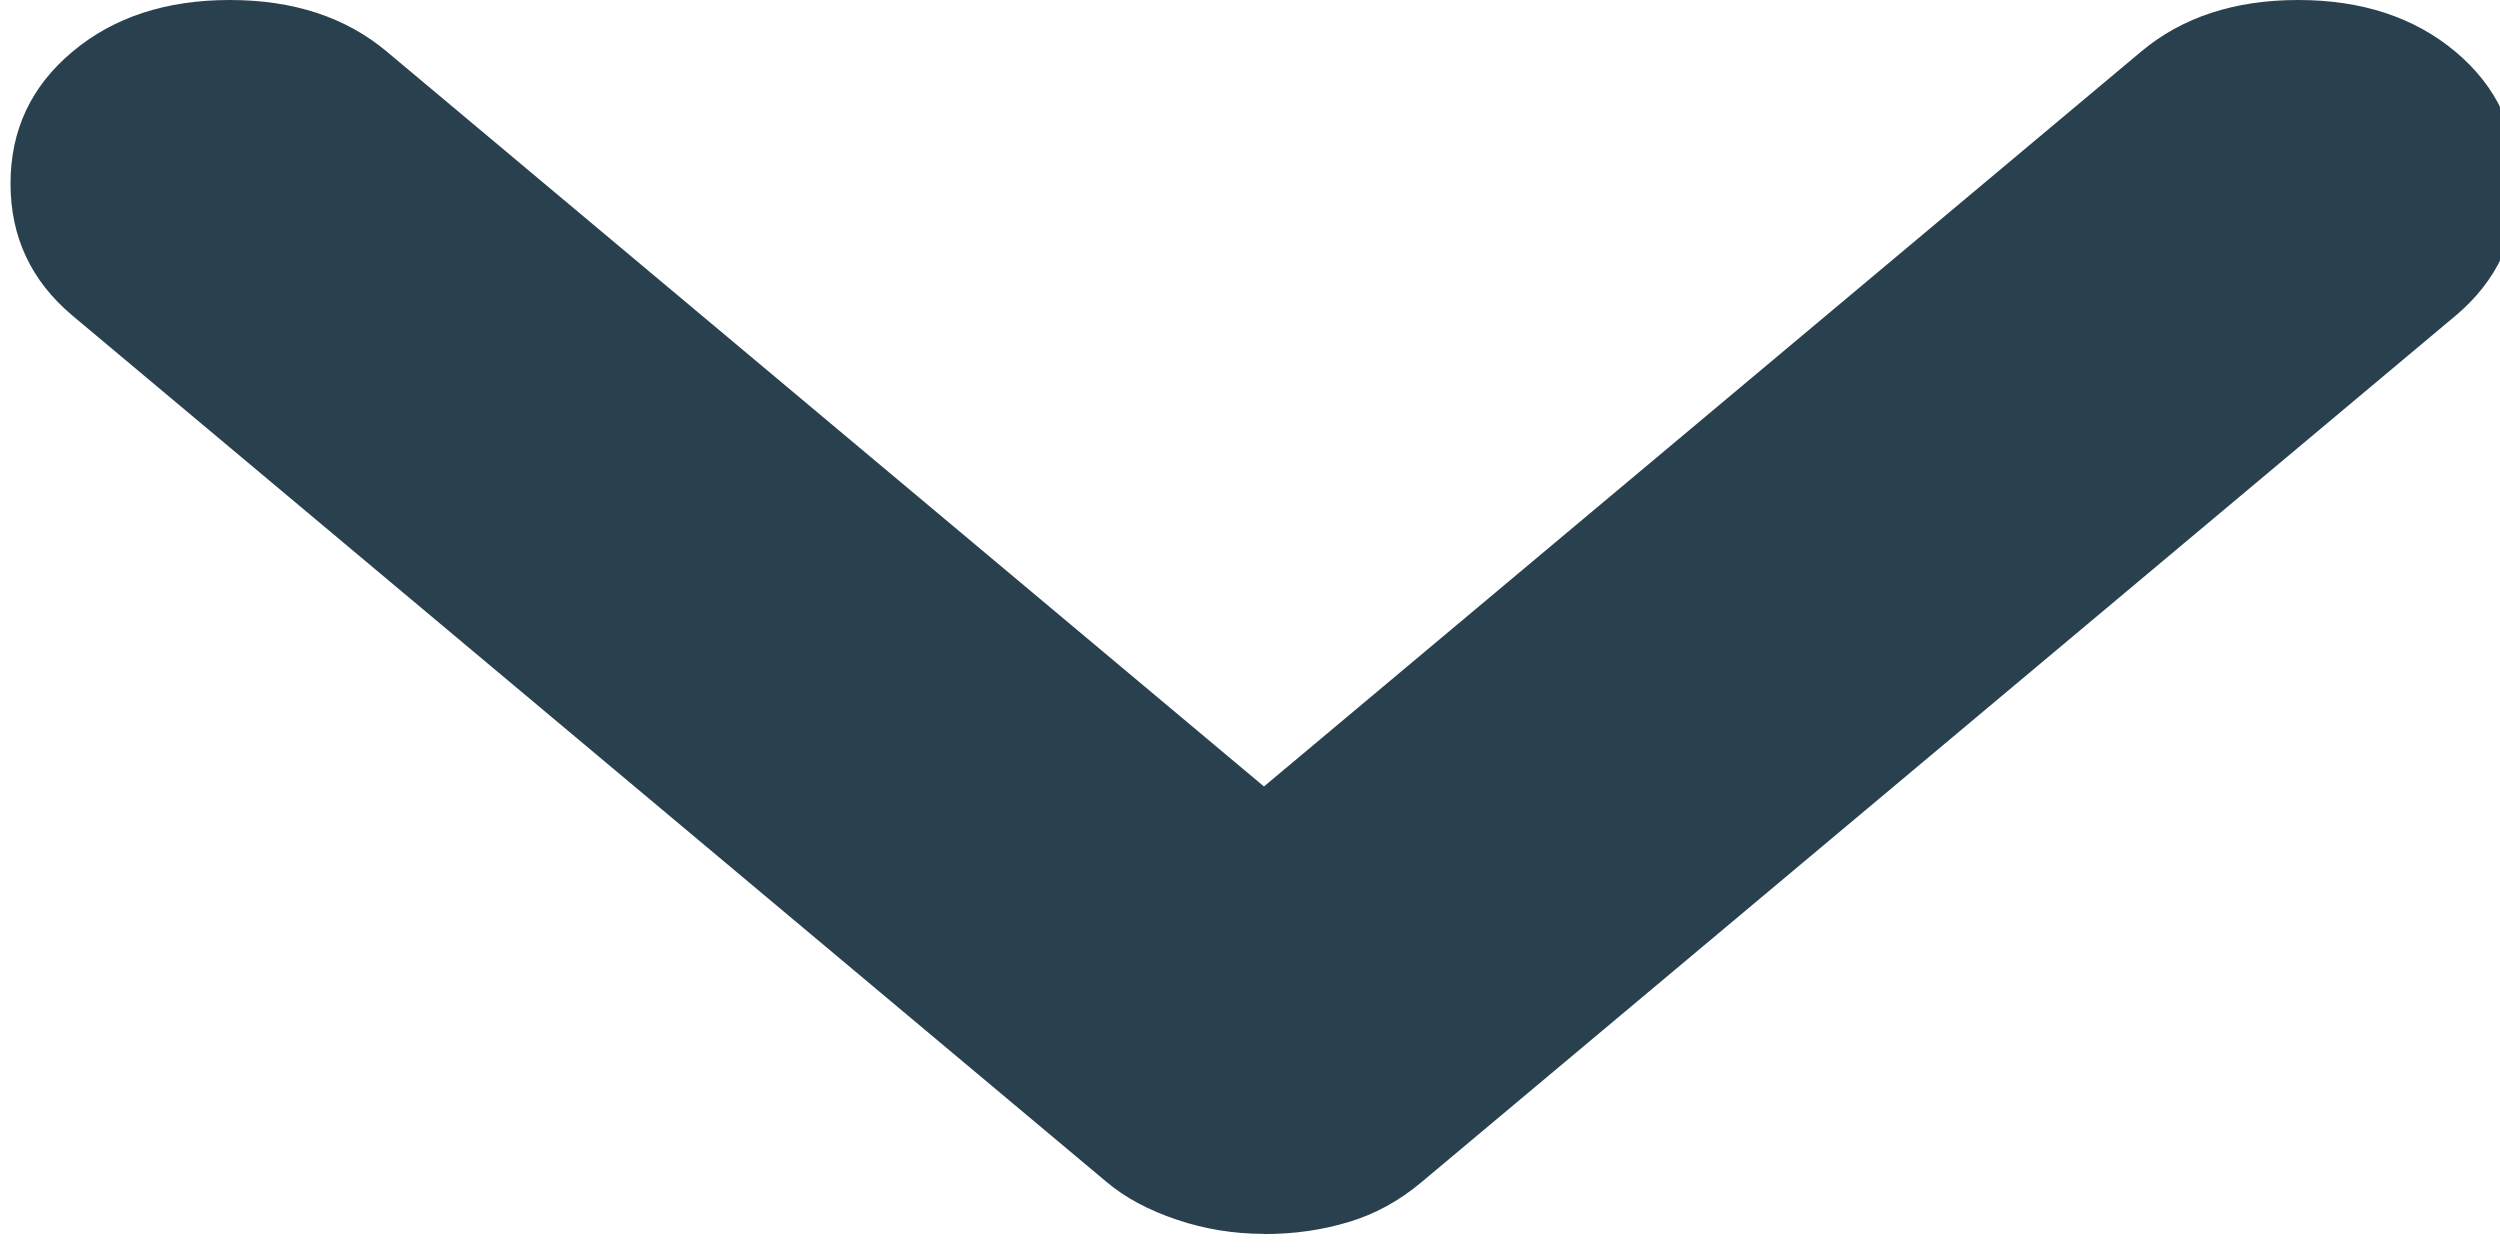 <?xml version="1.0" encoding="UTF-8"?>
<svg id="Layer_1" data-name="Layer 1" xmlns="http://www.w3.org/2000/svg" viewBox="0 0 137.96 69.34">
  <defs>
    <style>
      .cls-1 {
        fill: #29414f;
      }
    </style>
  </defs>
  <path class="cls-1" d="m69.75,68.09c-1.65,0-3.26-.26-4.8-.78-1.55-.52-2.85-1.21-3.88-2.08L3.99,17.41c-2.27-1.91-3.41-4.33-3.41-7.28S1.72,4.76,3.99,2.86C6.26.95,9.16,0,12.68,0s6.41.95,8.68,2.86l48.39,40.54L118.14,2.86c2.27-1.91,5.17-2.86,8.68-2.86s6.41.95,8.69,2.86c2.27,1.91,3.41,4.33,3.41,7.28s-1.14,5.37-3.41,7.28l-57.07,47.82c-1.24,1.04-2.58,1.77-4.03,2.2-1.45.44-3,.66-4.65.66Z"/>
</svg>